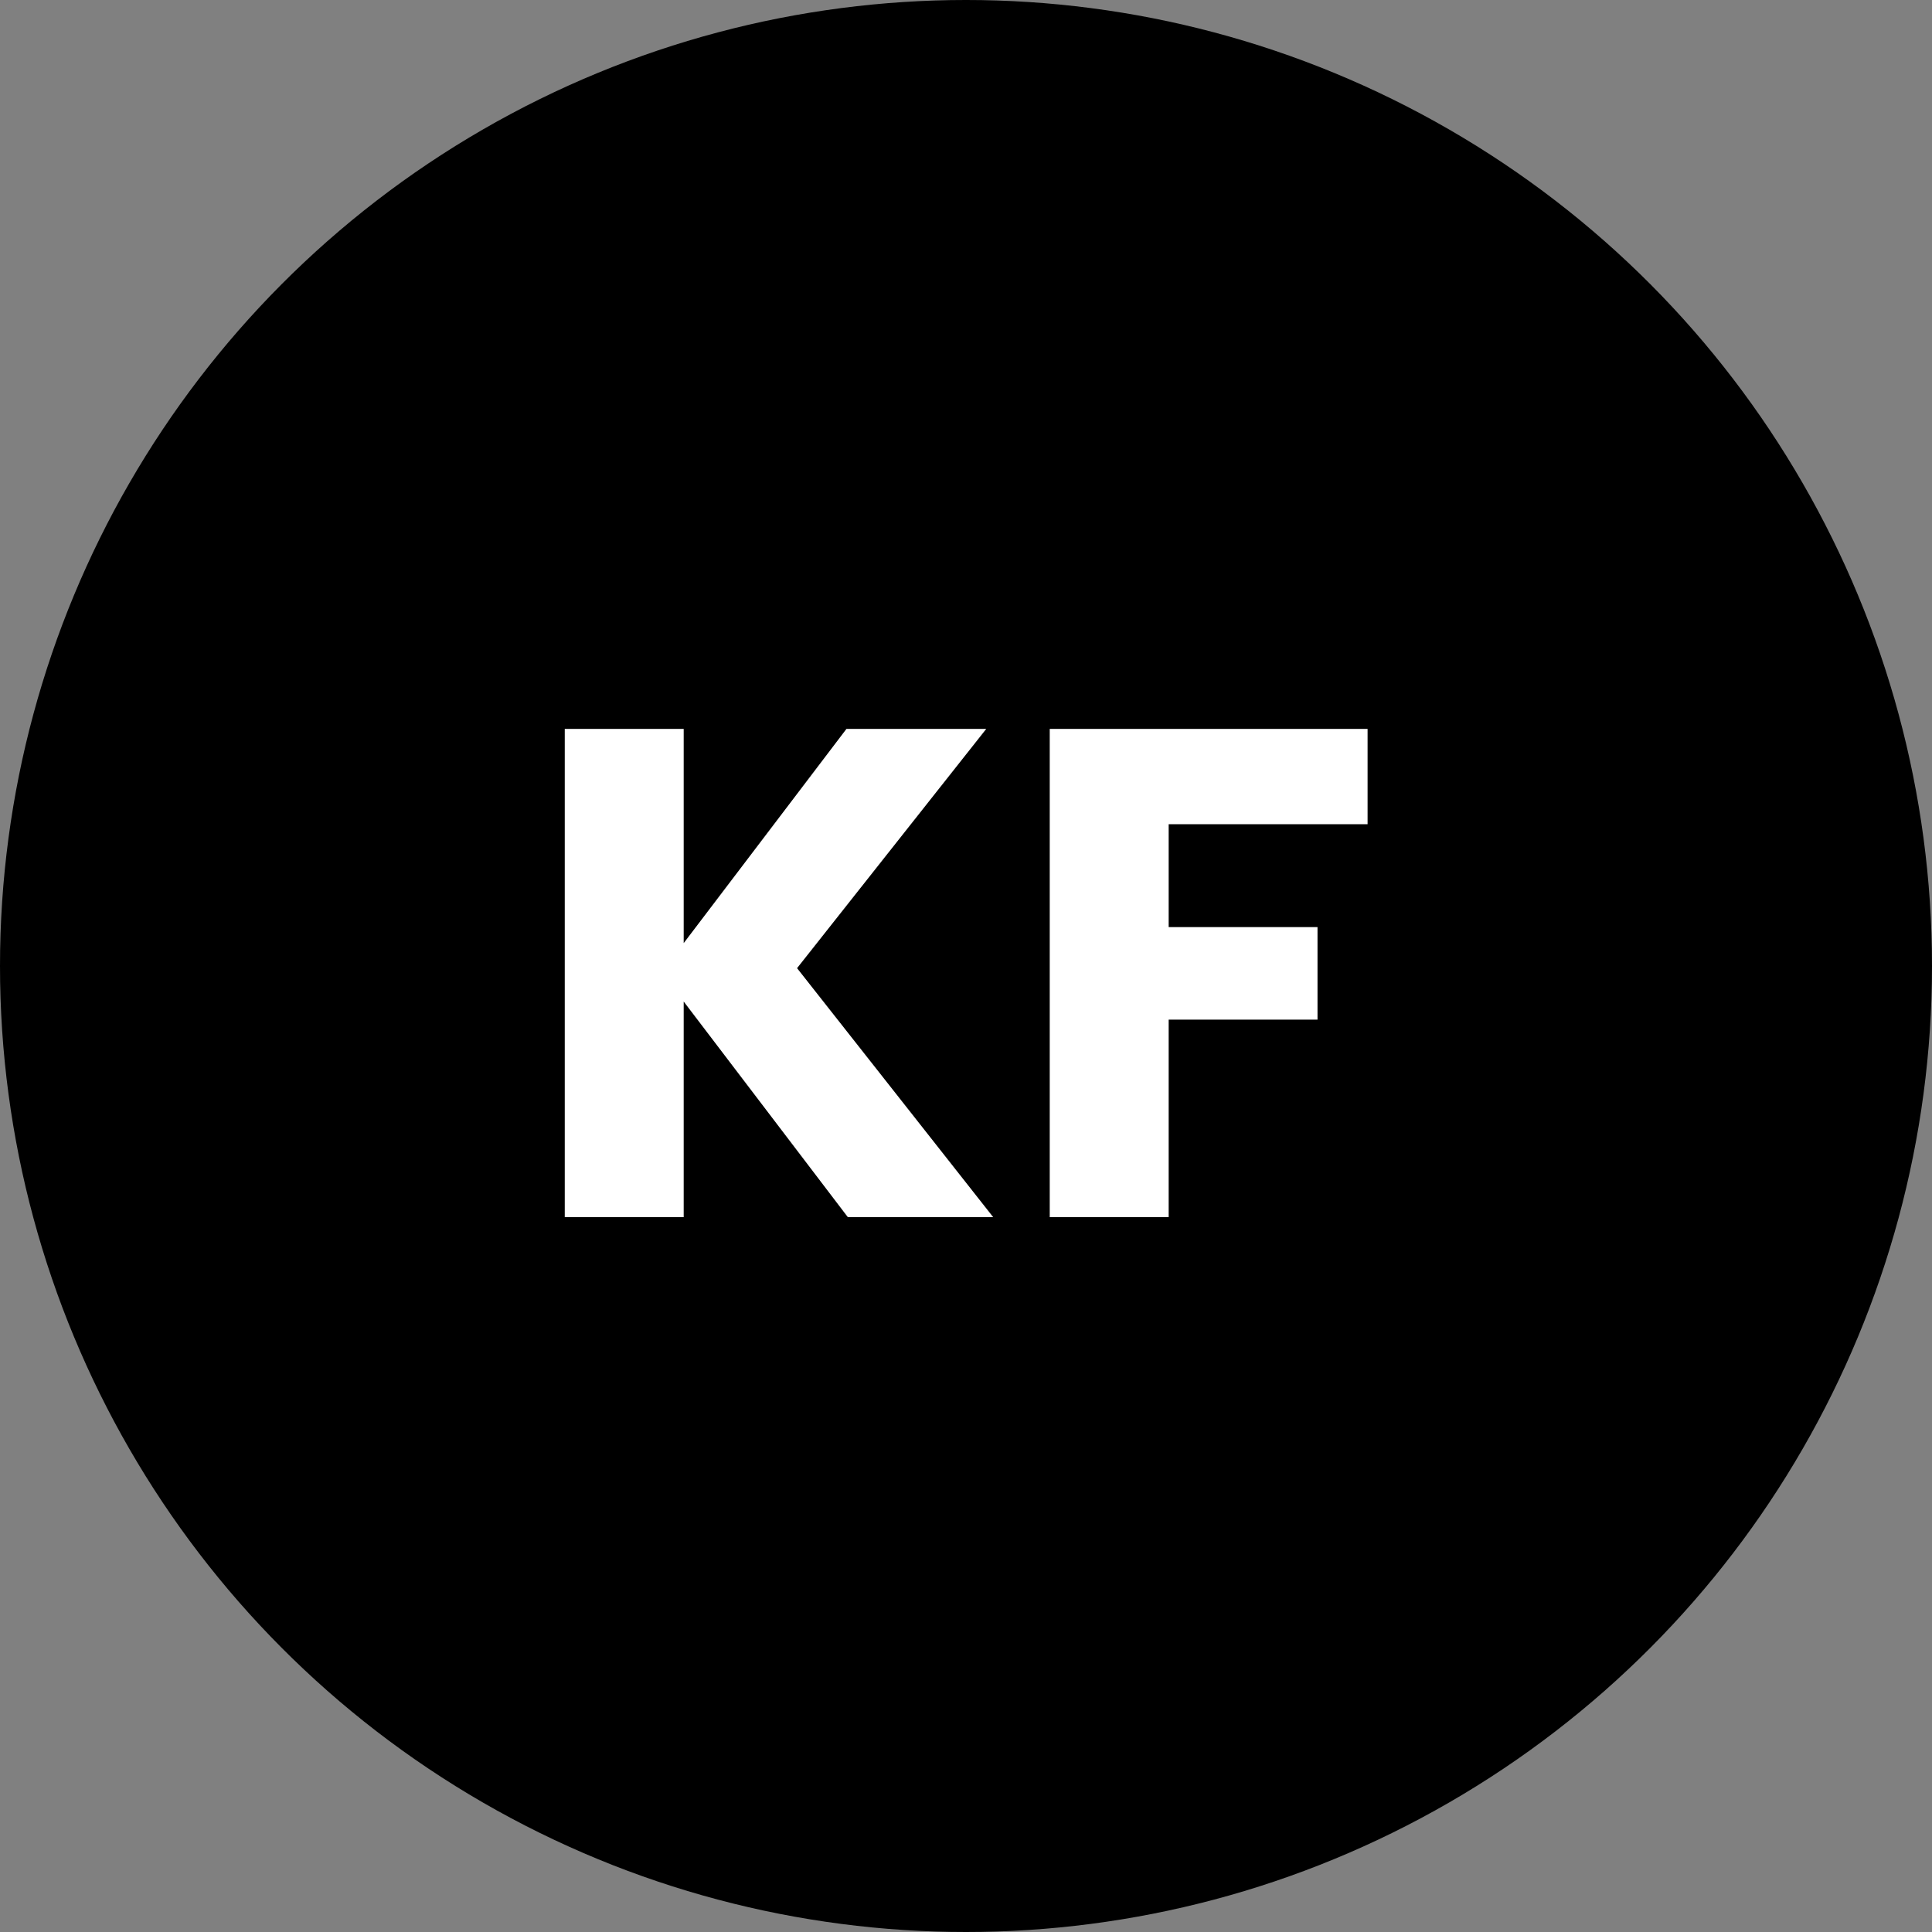 <svg width="100" height="100" viewBox="0 0 100 100" fill="none" xmlns="http://www.w3.org/2000/svg">
<rect x="0" y="0" width="100" height="100" fill="#808080" stroke="none"/>
<circle cx="50" cy="50" r="50" fill="black"/>
<path d="M43.884 63L35.388 51.84V63H29.232V37.728H35.388V48.816L43.812 37.728H51.048L41.256 50.112L51.408 63H43.884ZM70.786 37.728V42.66H60.49V47.988H68.194V52.776H60.49V63H54.334V37.728H70.786Z" fill="white"/>
</svg>
